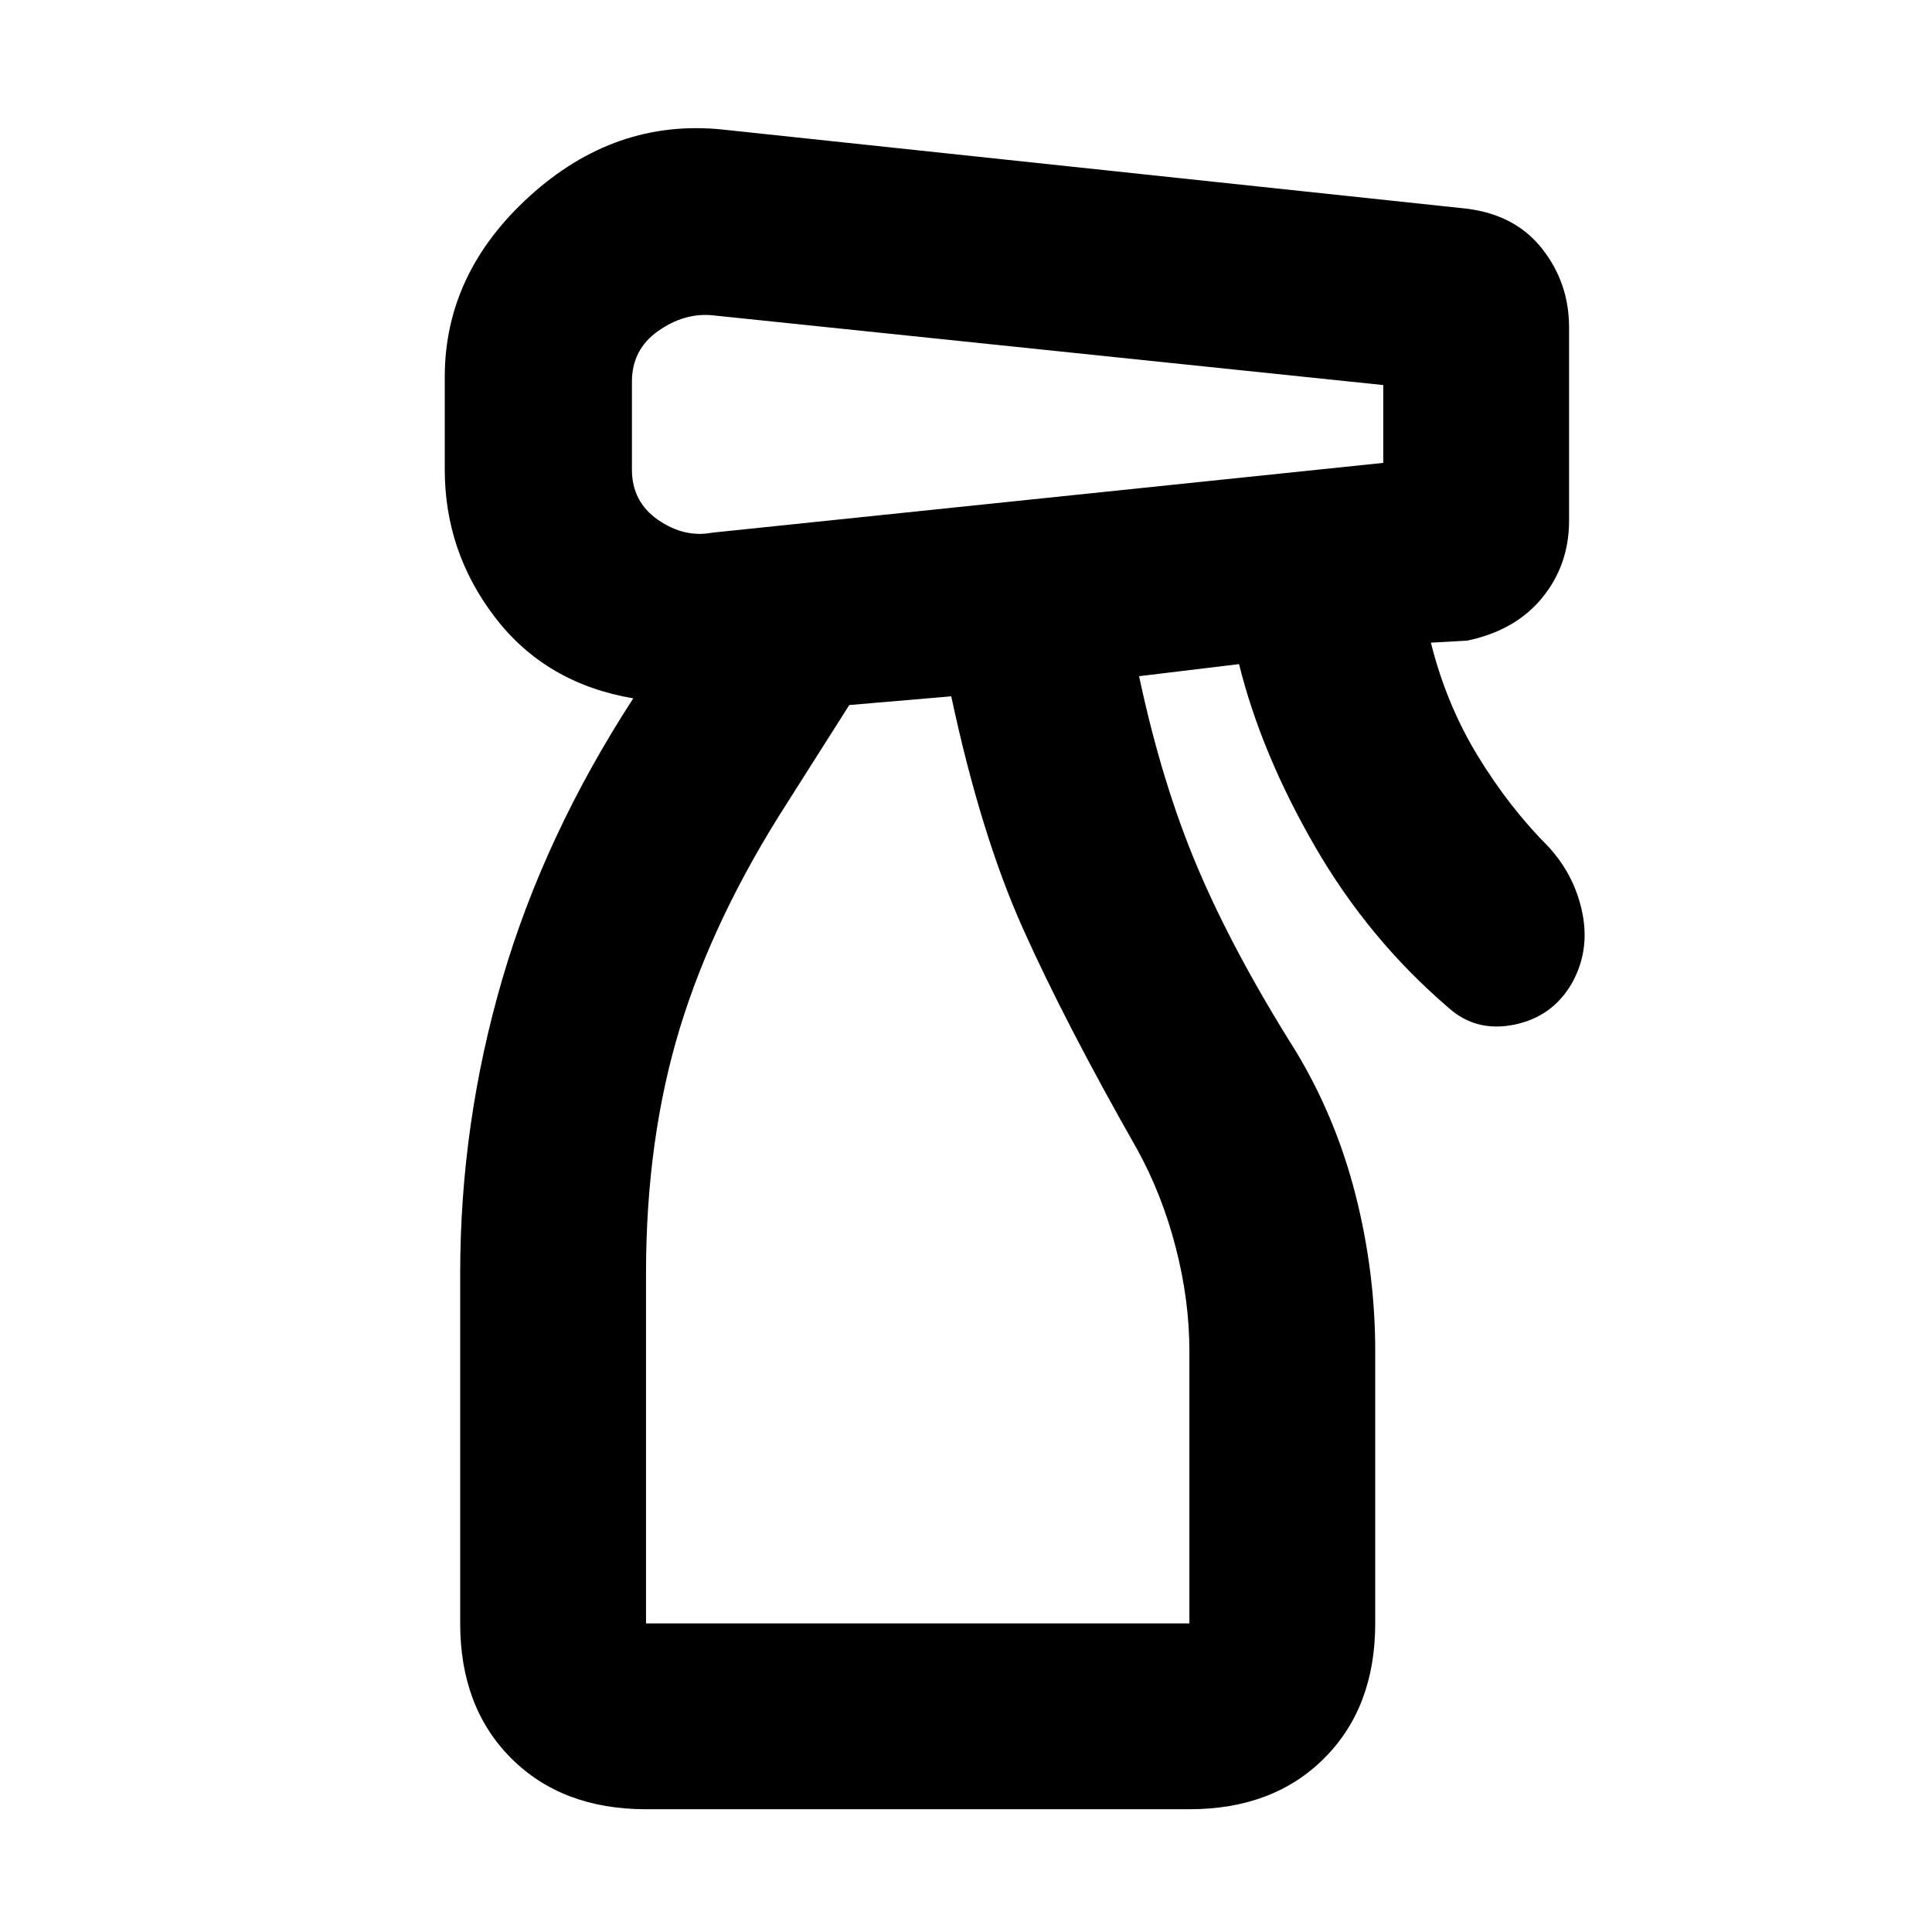 <svg xmlns="http://www.w3.org/2000/svg" height="40" viewBox="0 -960 960 960" width="40"><path d="M321-61q-41.667 0-67-25.333-25.333-25.334-25.333-67v-174q0-74.334 20.833-145.834 20.834-71.5 65.167-139.833-43.333-7.334-68.5-40Q221-685.667 221-726.667v-46q0-51.666 42.333-90 42.333-38.333 95.333-33l370.001 39.334q24.333 3 37.666 20 13.334 17 13.334 39v95.999q0 22-13.334 38.333Q753-646.667 729-641.667l-18 1q7.666 30.666 23.333 56.333Q750-558.667 769.667-539q13 14.333 16.666 33Q790-487.334 781-471.334q-9.667 16.667-28.667 20.5-18.999 3.833-32.666-8.5-39.667-34-66.333-80.167-26.667-46.166-37.667-90.5l-49.667 6q11.333 53.334 29.166 95.334 17.834 42 48.501 90.667 20 33 29.833 71.5 9.833 38.5 9.833 77.833v135.334q0 41.666-25.333 67Q632.667-61 591-61H321Zm-7-709.334v43.667q0 16 13 25t27 6.334L687.334-730v-38.667L354-803.334q-14-1.333-27 7.834-13 9.166-13 25.166Zm7 617.001h270v-135.334q0-25.333-6.833-51.666Q577.334-366.667 565-389q-35.667-62.667-56.667-109.5-21-46.834-35.666-115.501L422-609.667l-30.667 48.333q-36.667 57-53.5 112.167T321-327.333v174Zm0 0H591 321Z"/></svg>